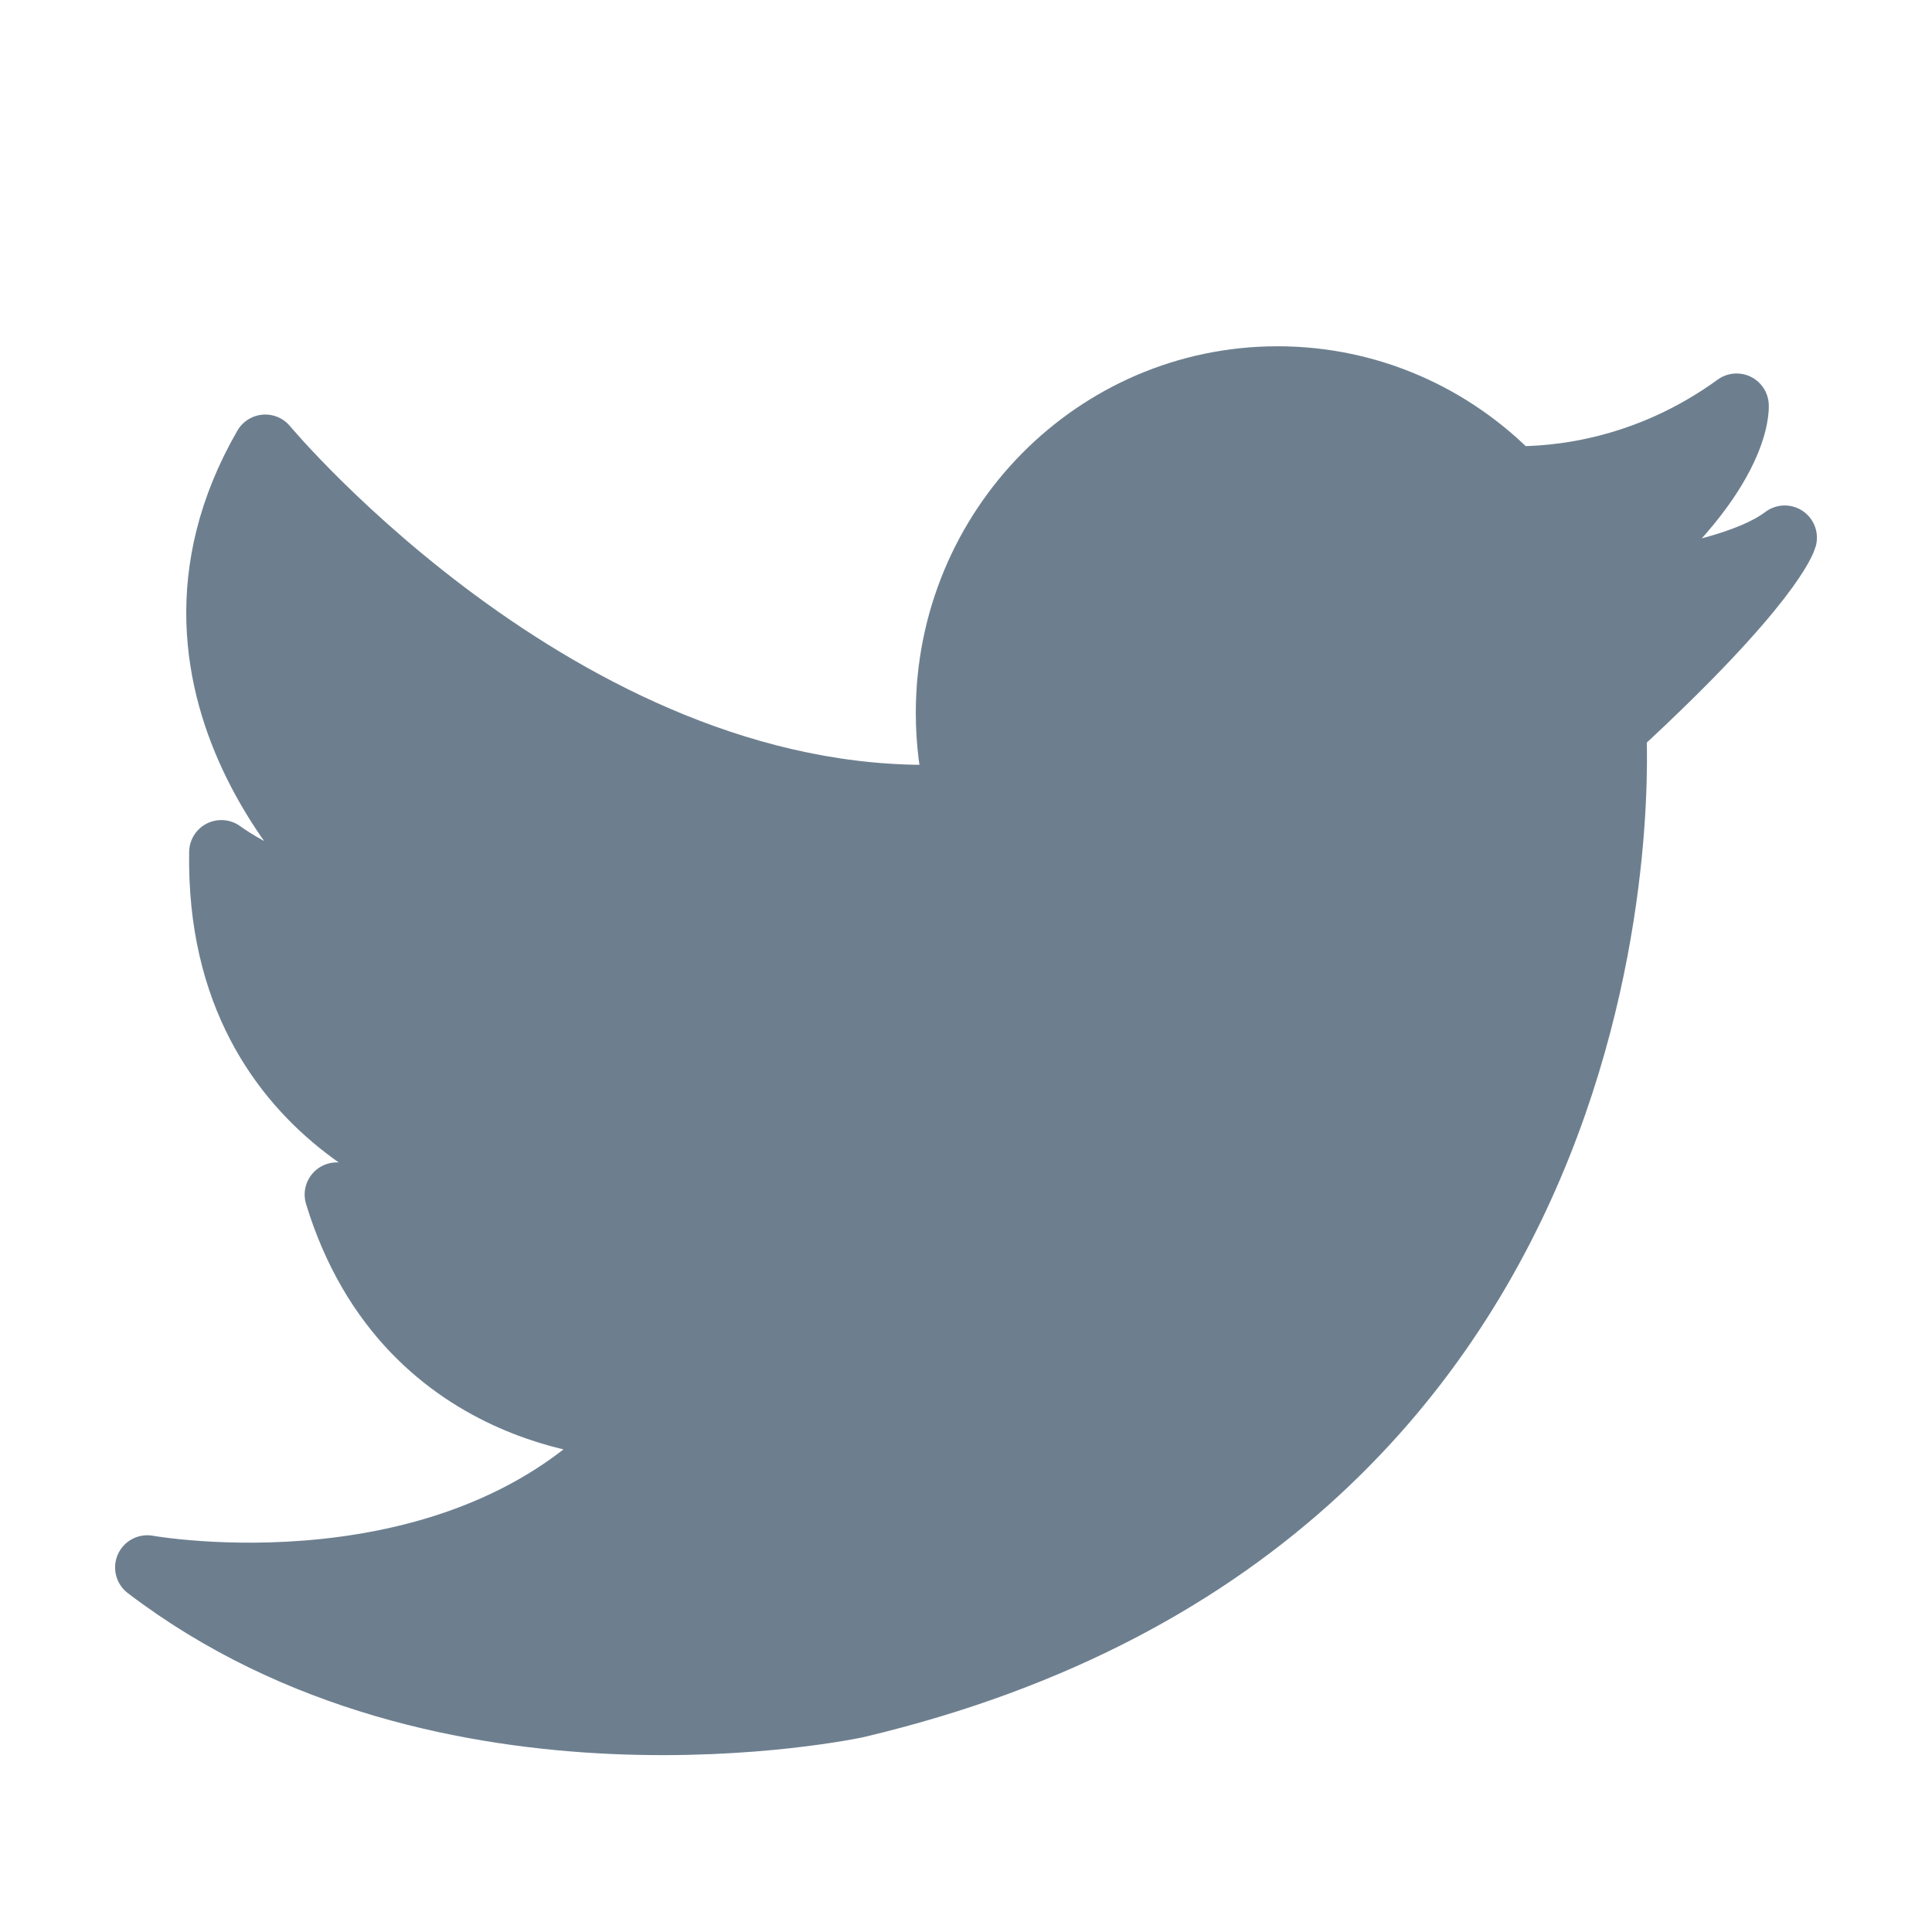 <svg viewBox="0 0 60 60" xmlns="http://www.w3.org/2000/svg">
  <path d="M49.71 18.265s4.08-.327 5.716-1.567c0 0-.392 1.427-5.3 5.942 0 0 1.652 24.366-23.528 30.333 0 0-12.77 2.768-22.024-4.294 0 0 9.687 1.745 15.137-4.37 0 0-7.03.07-9.25-7.21 0 0 2.655.582 4.233-.145 0 0-7.963-1.676-7.82-10.486 0 0 2.153 1.603 4.09 1.31 0 0-7.173-6.19-2.726-13.904 0 0 9.61 11.534 21.523 10.85-.21-.827-.32-1.692-.32-2.586 0-5.733 4.582-10.384 10.235-10.384 2.856 0 5.44 1.188 7.297 3.103 1.36.02 4.16-.226 6.958-2.258 0 0 .16 2.222-4.218 5.66z" stroke="#6D7F8F" stroke-width="2" fill="#6D7F8F" stroke-linecap="round" stroke-linejoin="round" fill-rule="evenodd"/>
</svg>
